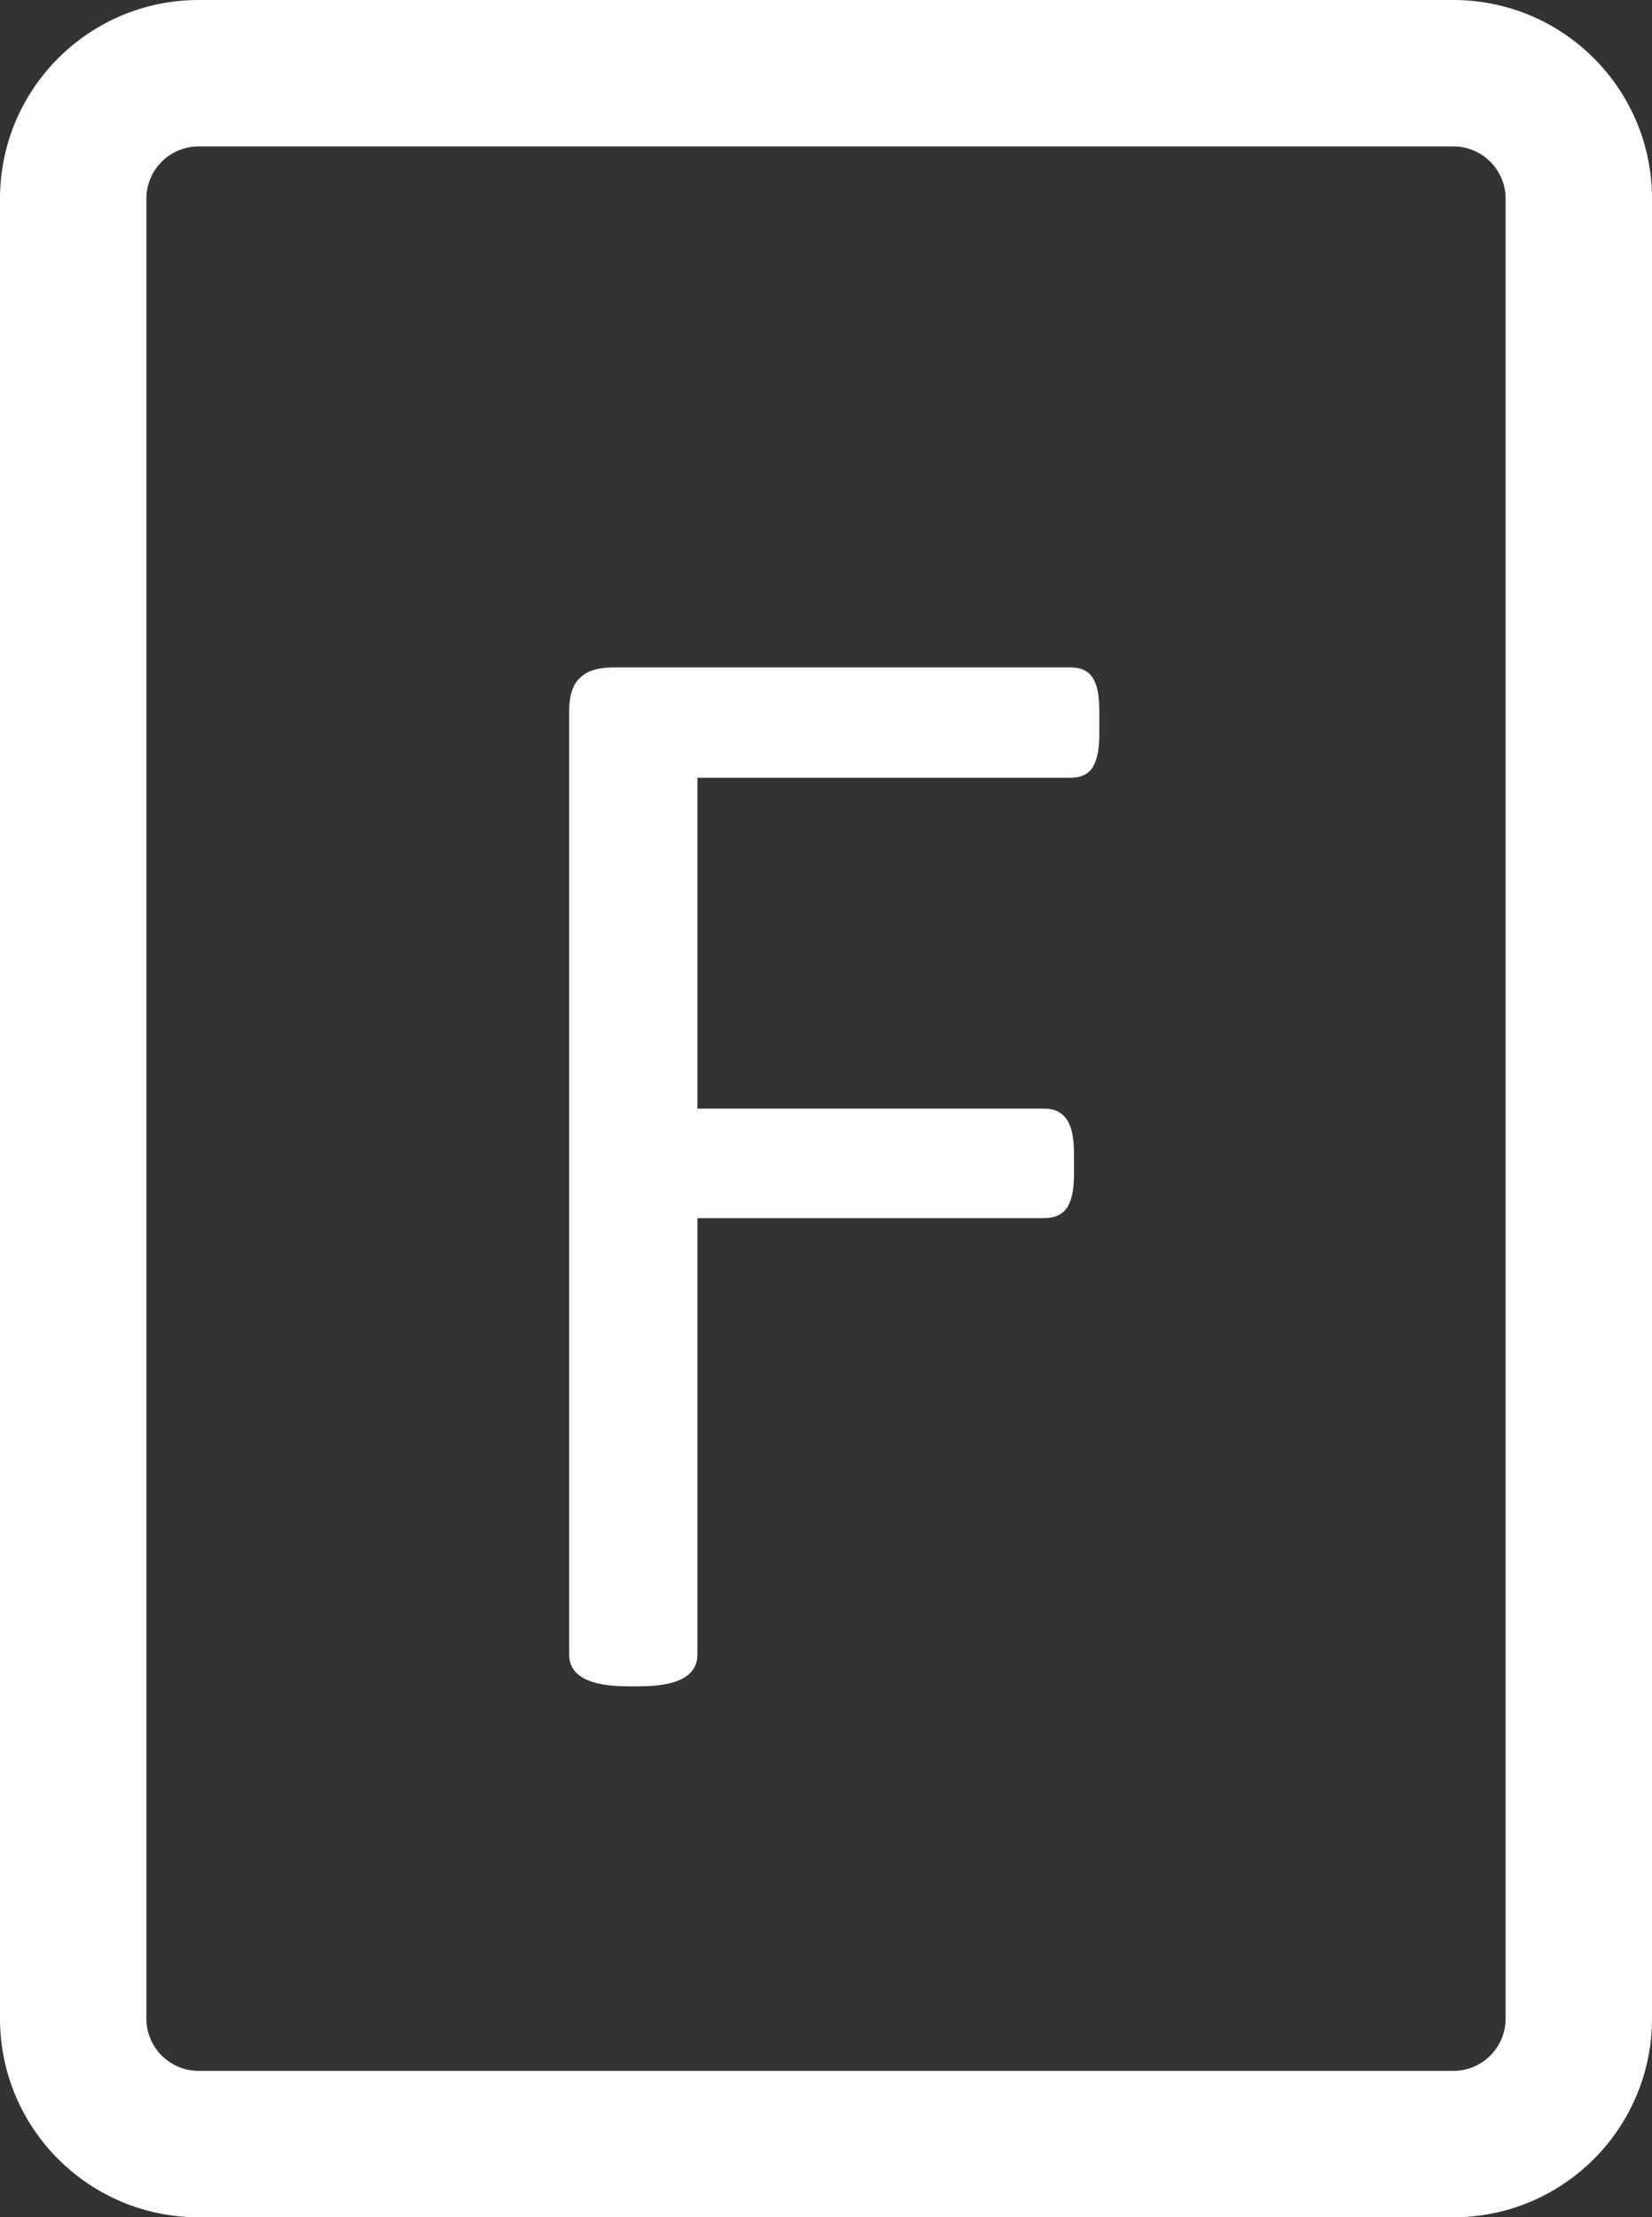 <svg width="79" height="106" viewBox="0 0 79 106" fill="none" xmlns="http://www.w3.org/2000/svg">
<rect x="0" y="0" width="79" height="106" fill="#333333" stroke="none"/>
<path fill-rule="evenodd" clip-rule="evenodd" d="M9.5 0C4.253 0 0 4.253 0 9.5V96.5C0 101.747 4.253 106 9.5 106H69.5C74.747 106 79 101.747 79 96.5V9.5C79 4.253 74.747 0 69.5 0H9.5ZM7 9.5C7 8.119 8.119 7 9.5 7H69.5C70.881 7 72 8.119 72 9.5V96.5C72 97.881 70.881 99 69.5 99H9.5C8.119 99 7 97.881 7 96.5V9.5ZM27.219 79.094C27.219 80.109 28.156 80.617 30.031 80.617H30.578C32.427 80.617 33.352 80.109 33.352 79.094V58.234H49.953C50.422 58.234 50.773 58.078 51.008 57.766C51.242 57.427 51.359 56.893 51.359 56.164V55.109C51.359 54.38 51.242 53.846 51.008 53.508C50.773 53.169 50.422 53 49.953 53H33.352V37.18H51.203C51.698 37.18 52.05 37.01 52.258 36.672C52.466 36.333 52.57 35.812 52.57 35.109V33.977C52.57 33.247 52.466 32.727 52.258 32.414C52.05 32.075 51.698 31.906 51.203 31.906H29.328C28.599 31.906 28.065 32.075 27.727 32.414C27.388 32.727 27.219 33.247 27.219 33.977V79.094Z" fill="white"/>
</svg>
